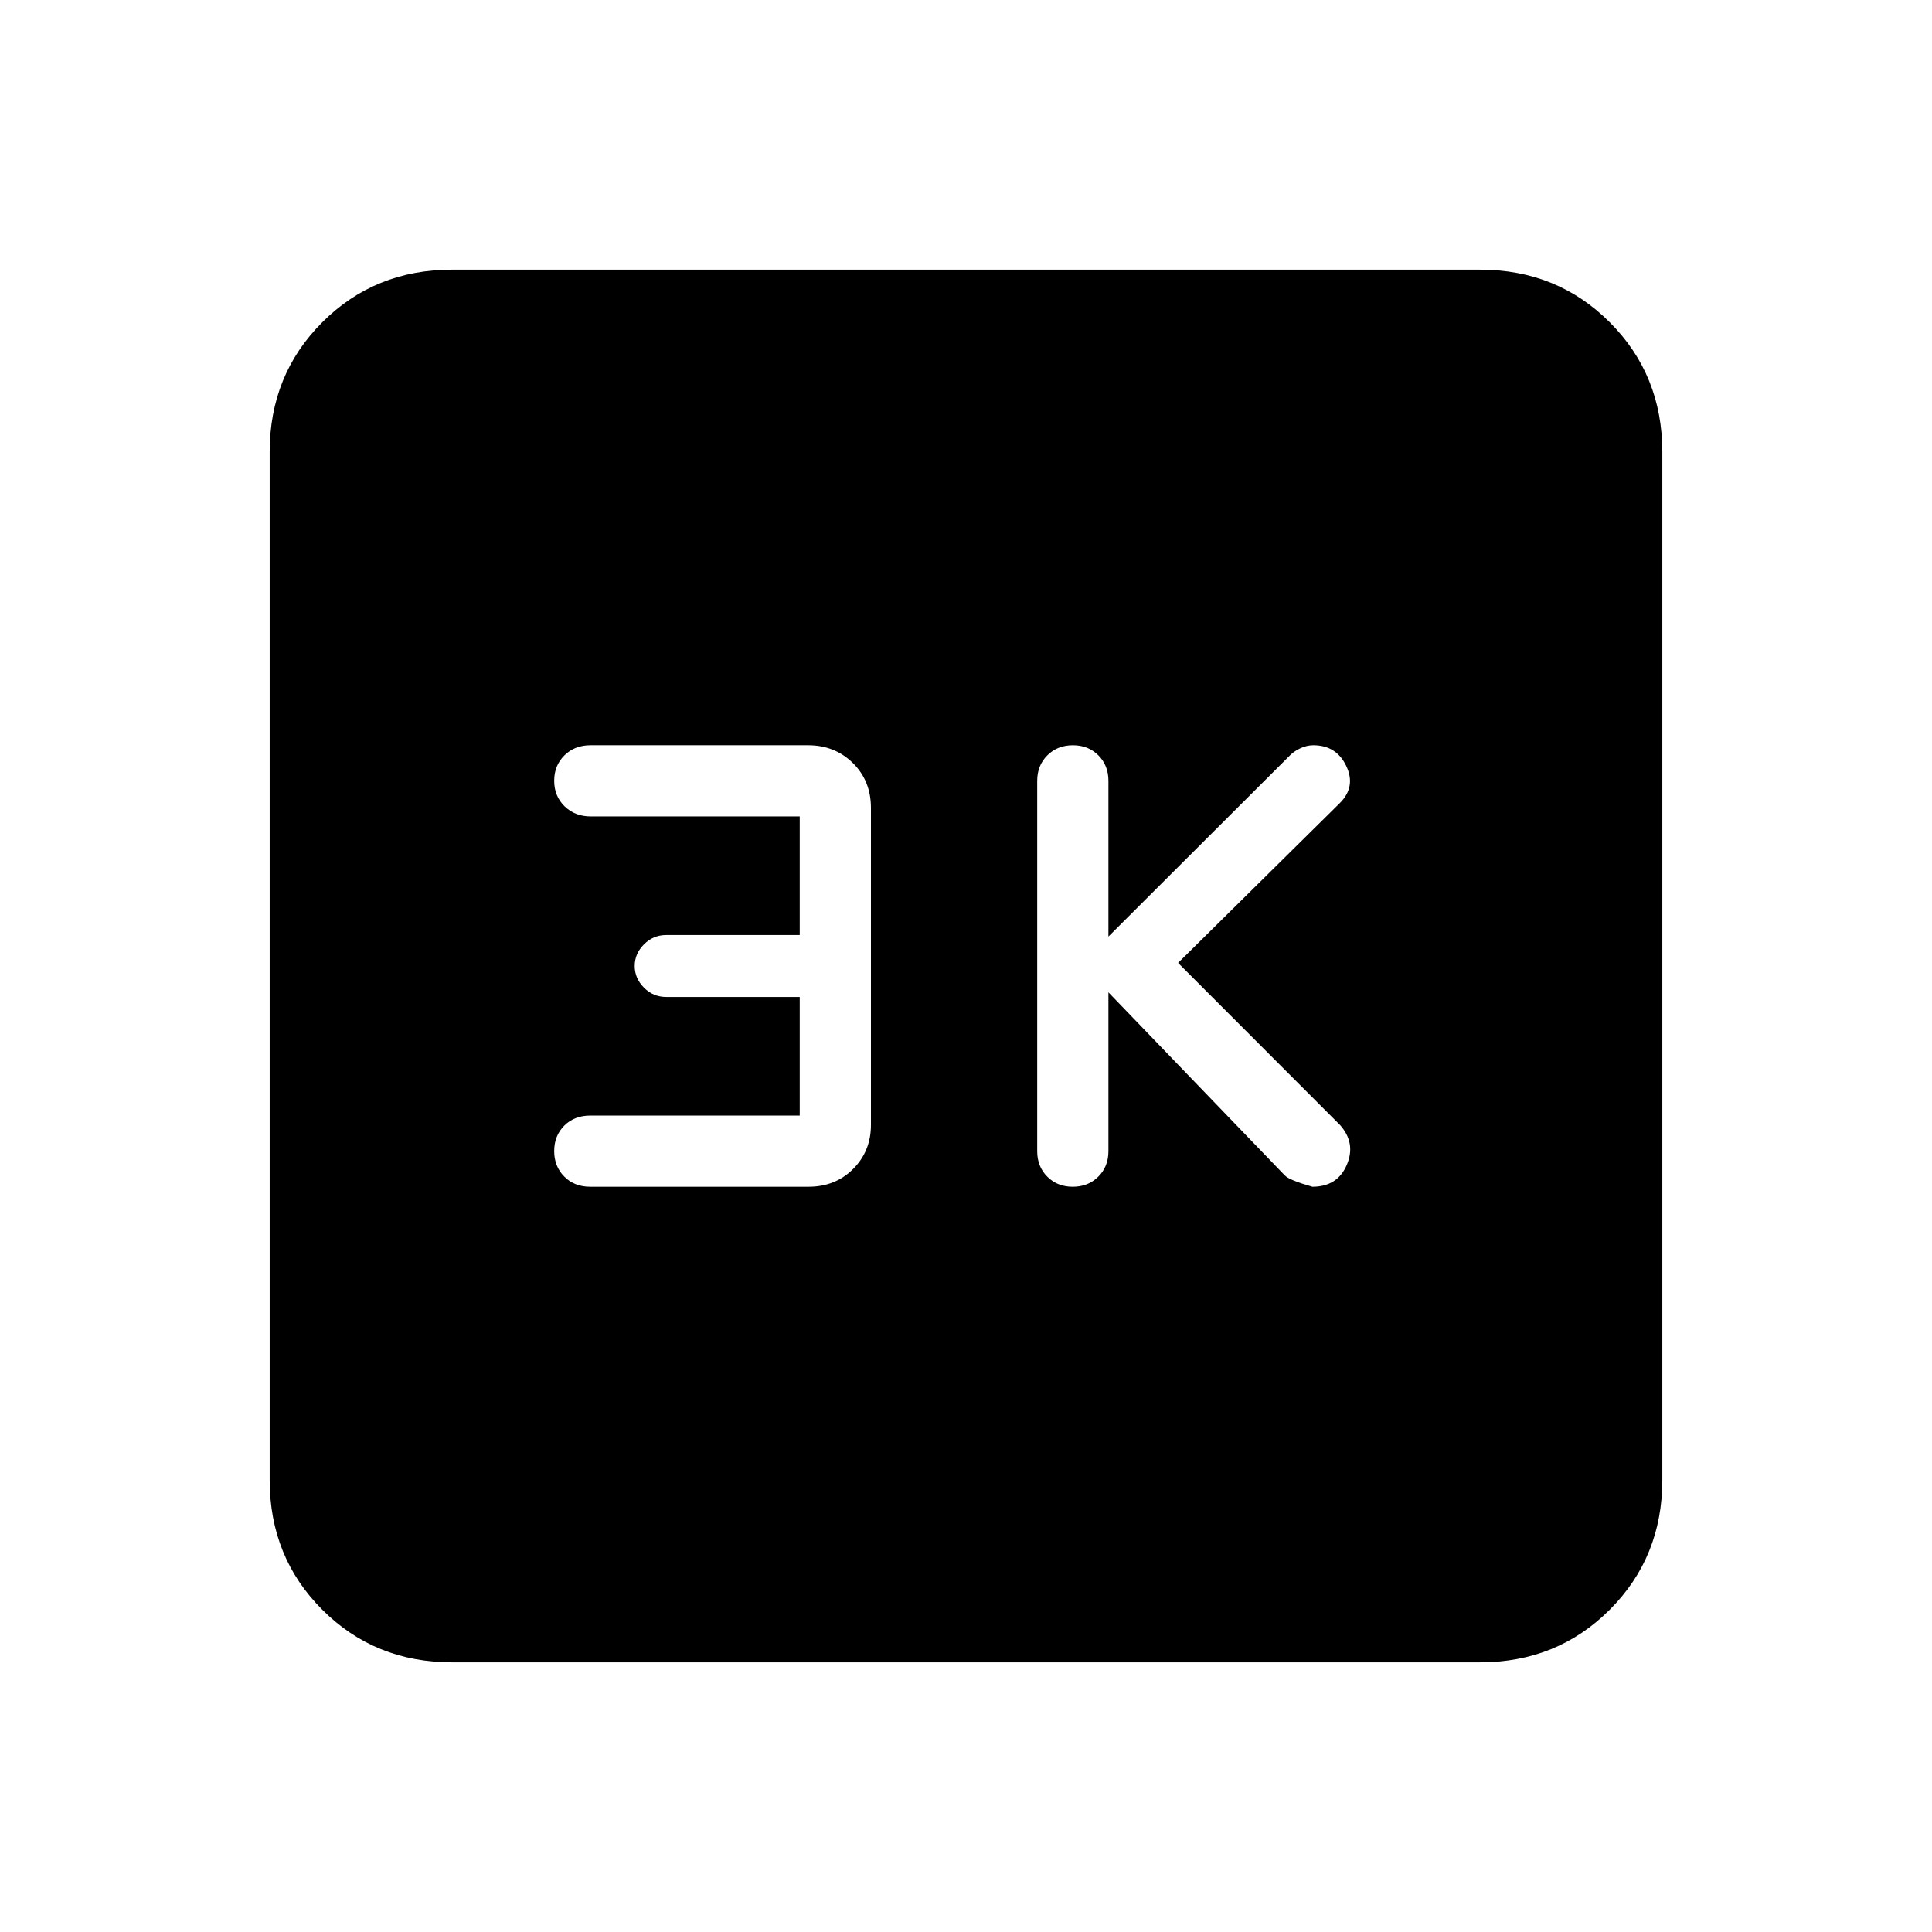 <svg xmlns="http://www.w3.org/2000/svg" height="24" viewBox="0 -960 960 960" width="24"><path d="M550.77-466.92 638.35-376q2.03 2.31 13.76 5.69 12.42 0 17.08-10.81 4.66-10.81-3.27-19.8l-80.54-80.62 80.54-79.57q7.93-8.08 3-18.33-4.92-10.25-16.35-10.25-3.29 0-6.64 1.6-3.35 1.59-5.79 4.26l-89.37 89.21V-572q0-7.67-5-12.68-5.01-5.01-12.66-5.01t-12.69 5.01q-5.04 5.01-5.04 12.68v184q0 7.67 5.01 12.68 5 5.01 12.65 5.01t12.69-5.01q5.04-5.01 5.04-12.68v-78.92Zm-153.39 61.23H293.33q-7.92 0-12.93 5-5.02 5-5.02 12.65 0 7.66 5.02 12.69 5.01 5.04 12.86 5.04h108.5q13.32 0 22.16-8.84 8.85-8.85 8.85-21.93v-157.46q0-13.46-8.97-22.31-8.98-8.84-22.24-8.84H293.41q-7.81 0-12.92 5t-5.11 12.65q0 7.66 5.16 12.69 5.15 5.04 13.04 5.04h103.8v58.93H331q-6.38 0-11 4.61-4.62 4.62-4.62 10.77 0 6.15 4.62 10.77 4.62 4.61 11 4.61h66.38v58.93ZM224.62-134q-38.35 0-64.48-26.14Q134-186.27 134-224.62v-510.76q0-38.35 26.14-64.48Q186.27-826 224.62-826h510.76q38.35 0 64.48 26.14Q826-773.73 826-735.38v510.76q0 38.35-26.14 64.48Q773.73-134 735.38-134H224.62Z"/></svg>